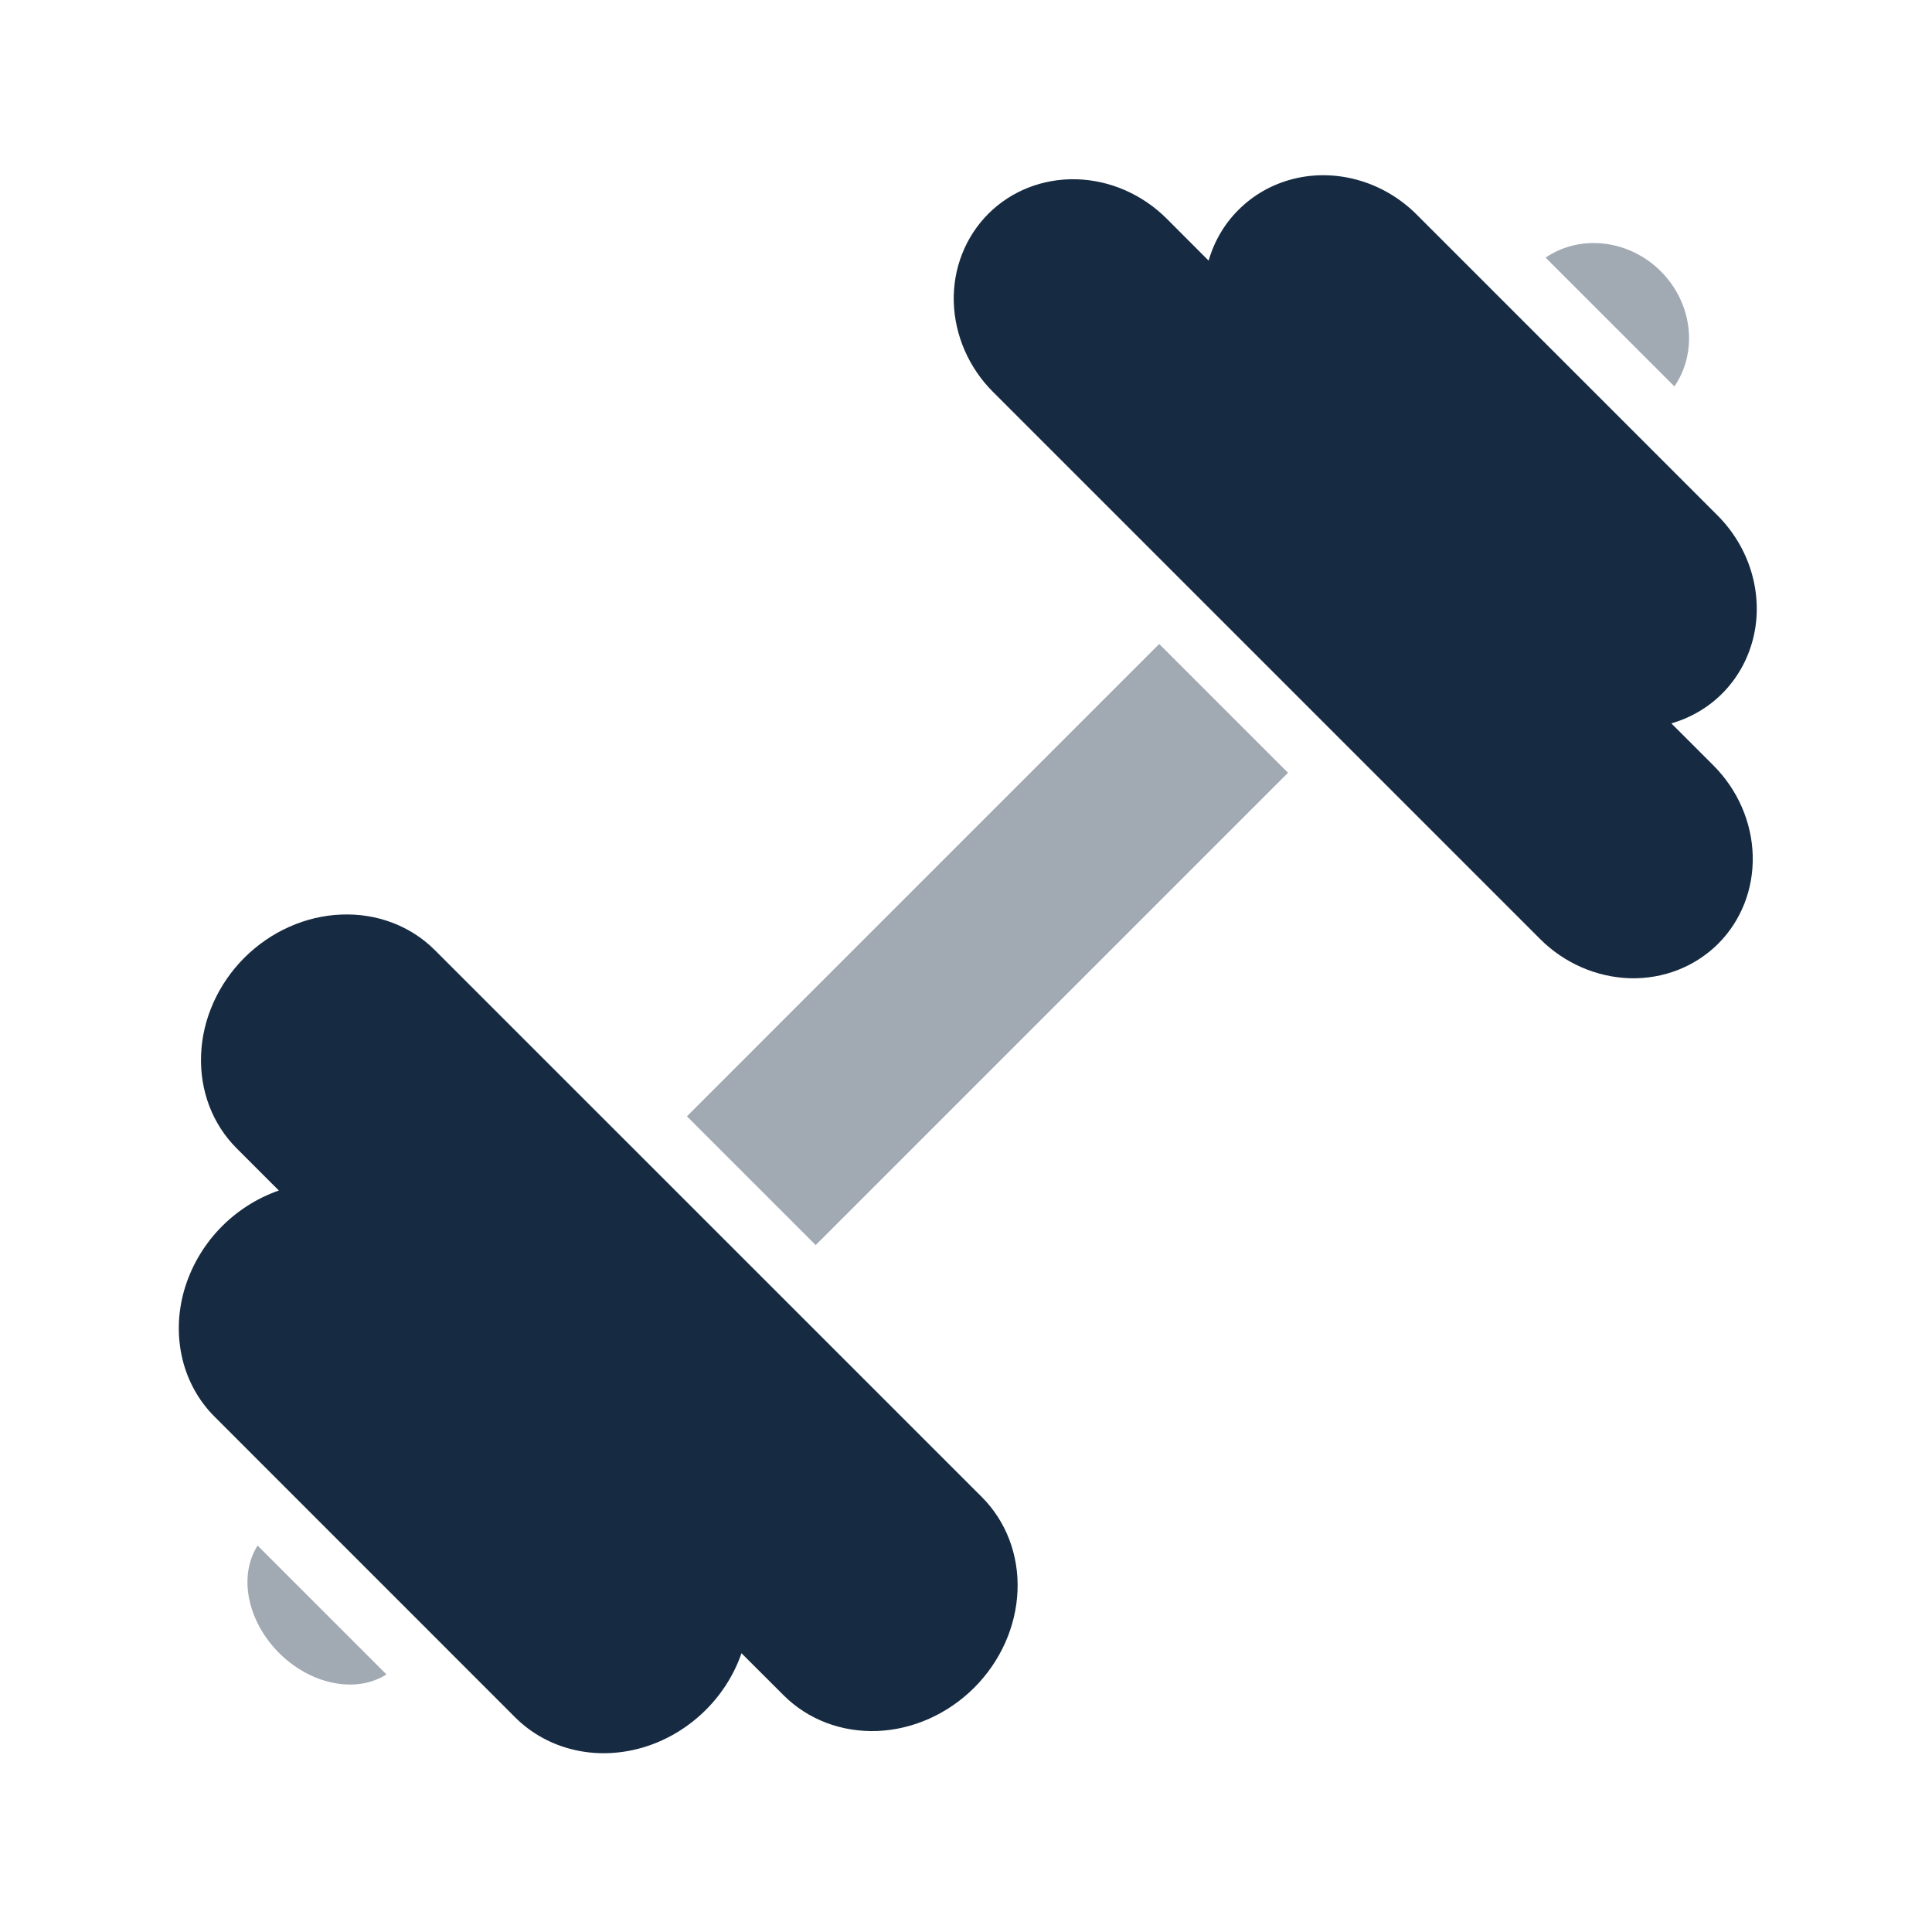 <svg width="24" height="24" viewBox="0 0 24 24" fill="none" xmlns="http://www.w3.org/2000/svg">
    <g clip-path="url(#clip0_5636_40006)">
        <path d="M5.403 11.804L12.197 18.597C12.498 18.898 12.658 19.317 12.64 19.761C12.622 20.206 12.429 20.638 12.102 20.965C11.776 21.291 11.343 21.485 10.899 21.503C10.454 21.52 10.036 21.361 9.734 21.059L9.211 20.537C9.115 20.815 8.95 21.07 8.732 21.276C8.514 21.482 8.251 21.633 7.969 21.713C7.686 21.793 7.393 21.801 7.119 21.734C6.844 21.668 6.597 21.53 6.401 21.335L2.666 17.599C2.47 17.404 2.332 17.156 2.266 16.882C2.2 16.607 2.207 16.314 2.287 16.032C2.368 15.749 2.518 15.486 2.724 15.268C2.93 15.051 3.185 14.886 3.464 14.789L2.941 14.266C2.639 13.965 2.48 13.546 2.498 13.102C2.515 12.658 2.709 12.225 3.035 11.898C3.362 11.572 3.795 11.378 4.239 11.361C4.683 11.343 5.102 11.502 5.403 11.804Z" fill="#162A41"/>
        <path d="M17.599 2.666L21.334 6.401C21.53 6.597 21.675 6.837 21.754 7.099C21.833 7.36 21.845 7.634 21.787 7.894C21.729 8.154 21.605 8.391 21.425 8.583C21.246 8.774 21.017 8.913 20.762 8.986L21.285 9.509C21.586 9.81 21.762 10.213 21.773 10.628C21.784 11.043 21.63 11.437 21.344 11.723C21.058 12.008 20.665 12.163 20.249 12.152C19.834 12.14 19.431 11.965 19.13 11.663L12.337 4.87C12.035 4.569 11.86 4.166 11.848 3.751C11.837 3.336 11.992 2.942 12.277 2.656C12.563 2.37 12.957 2.216 13.372 2.227C13.787 2.238 14.19 2.414 14.492 2.715L15.014 3.238C15.087 2.983 15.226 2.754 15.418 2.575C15.609 2.395 15.846 2.271 16.106 2.213C16.366 2.155 16.64 2.167 16.901 2.246C17.163 2.325 17.403 2.47 17.599 2.666Z" fill="#162A41"/>
        <path opacity="0.4" d="M3.2 19.2L4.8 20.8C4.618 20.917 4.385 20.954 4.141 20.905C3.897 20.857 3.658 20.725 3.467 20.534C3.275 20.342 3.144 20.104 3.095 19.86C3.046 19.616 3.083 19.382 3.2 19.2Z" fill="#162A41"/>
        <path opacity="0.4" d="M14.4 8L8.533 13.867L10.133 15.467L16 9.6L14.4 8Z" fill="#162A41"/>
        <path opacity="0.4" d="M20.631 3.37C20.822 3.56 20.943 3.808 20.974 4.069C21.005 4.331 20.944 4.59 20.8 4.8L19.2 3.2C19.411 3.057 19.669 2.996 19.93 3.027C20.192 3.058 20.44 3.179 20.631 3.37Z" fill="#162A41"/>
    </g>
    <defs>
        <clipPath id="clip0_5636_40006">
            <rect width="24" height="24" fill="white"/>
        </clipPath>
    </defs>
</svg>
